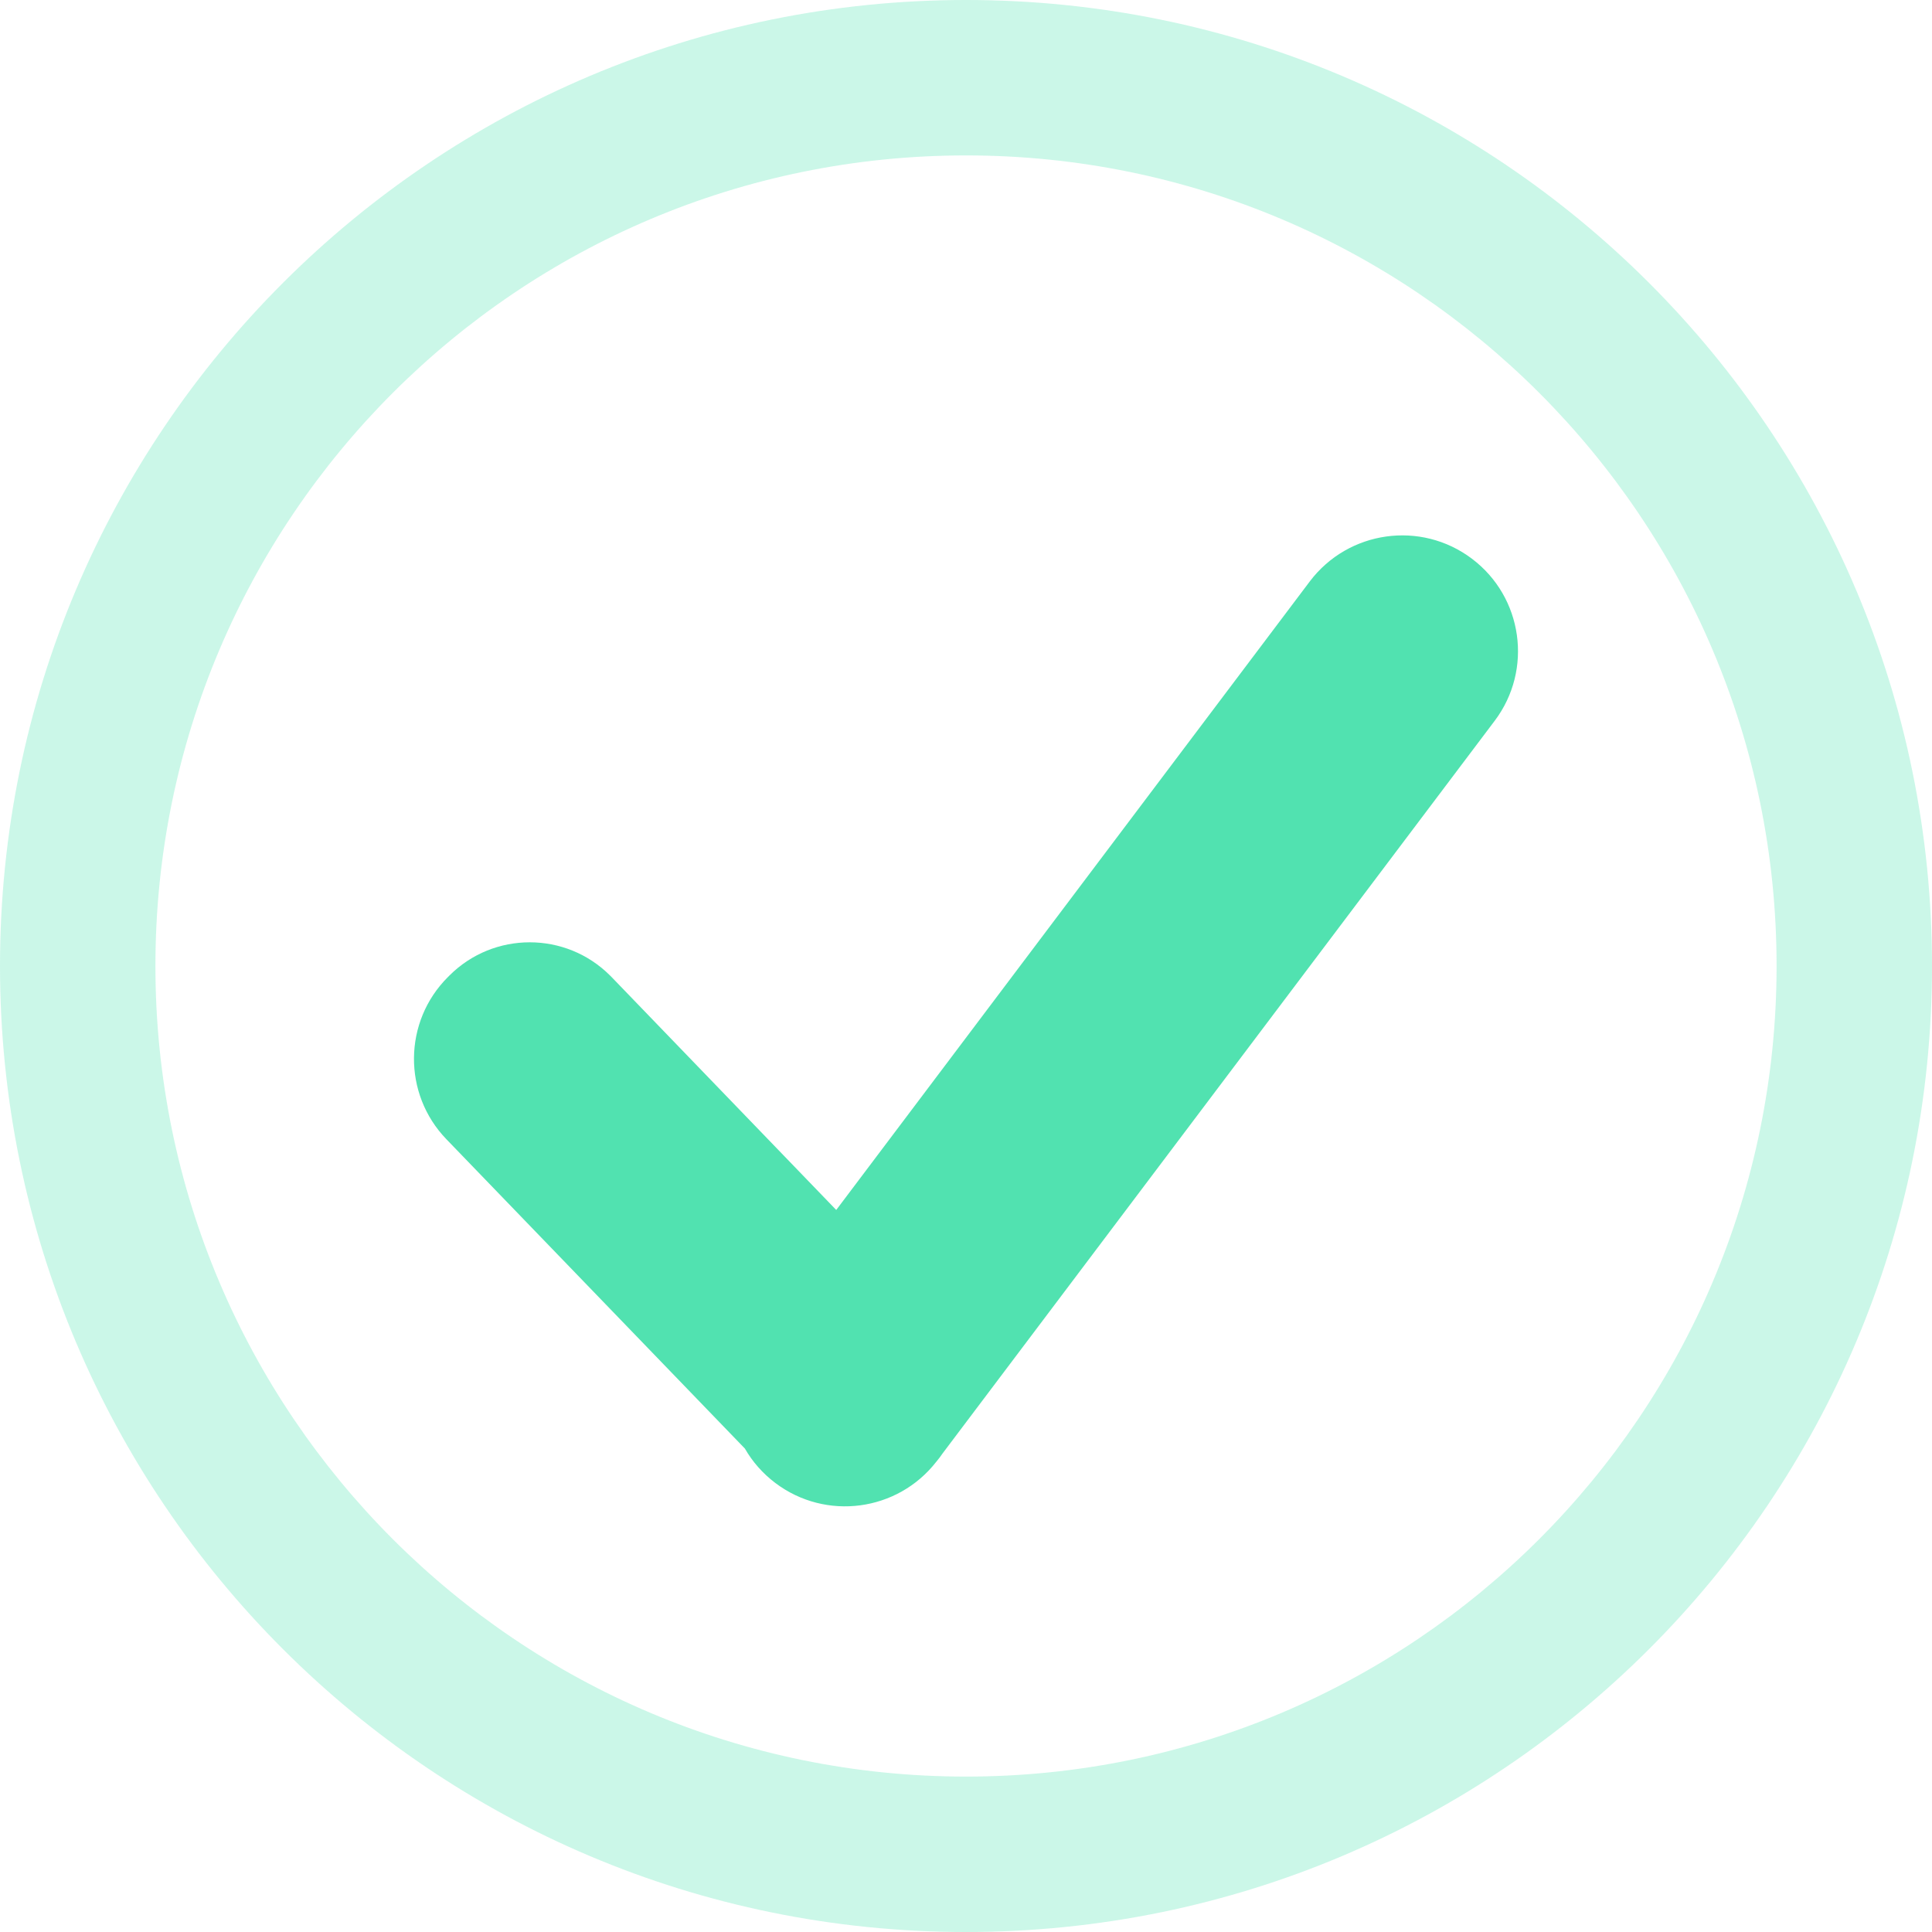 <?xml version="1.0" encoding="UTF-8"?>
<svg width="18px" height="18px" viewBox="0 0 18 18" version="1.1" xmlns="http://www.w3.org/2000/svg" xmlns:xlink="http://www.w3.org/1999/xlink">
    <!-- Generator: Sketch 49 (51002) - http://www.bohemiancoding.com/sketch -->
    <title>status_complete</title>
    <desc>Created with Sketch.</desc>
    <defs></defs>
    <g id="slices" stroke="none" stroke-width="1" fill="none" fill-rule="evenodd">
        <g id="Artboard" transform="translate(-118, -392)" fill="#51E2B0">
            <g id="status_complete" transform="translate(127, 401) rotate(-360) translate(-127, -401) translate(118, 392)">
                <path d="M9,18 C4.029,18 0,13.971 0,9 C0,4.029 4.029,0 9,0 C13.971,0 18,4.029 18,9 C18,13.971 13.971,18 9,18 Z M9,16.552 C13.171,16.552 16.552,13.171 16.552,9 C16.552,4.829 13.171,1.448 9,1.448 C4.829,1.448 1.448,4.829 1.448,9 C1.448,13.171 4.829,16.552 9,16.552 Z" id="Oval-4-Copy-4" fill-opacity="0.3" fill-rule="nonzero"></path>
                <path d="M8.782,13.541 C8.764,13.568 8.744,13.594 8.723,13.619 C8.362,14.082 7.695,14.172 7.224,13.817 C7.105,13.727 7.01,13.618 6.94,13.496 L4.159,10.614 C3.751,10.191 3.757,9.518 4.173,9.103 L4.187,9.089 C4.6,8.676 5.271,8.676 5.684,9.089 C5.689,9.094 5.693,9.098 5.698,9.103 L7.791,11.273 L12.203,5.417 C12.562,4.942 13.238,4.847 13.713,5.205 C14.189,5.563 14.284,6.24 13.926,6.715 L8.782,13.541 Z" id="Combined-Shape-Copy-10"></path>
            </g>
        </g>
    </g>
</svg>